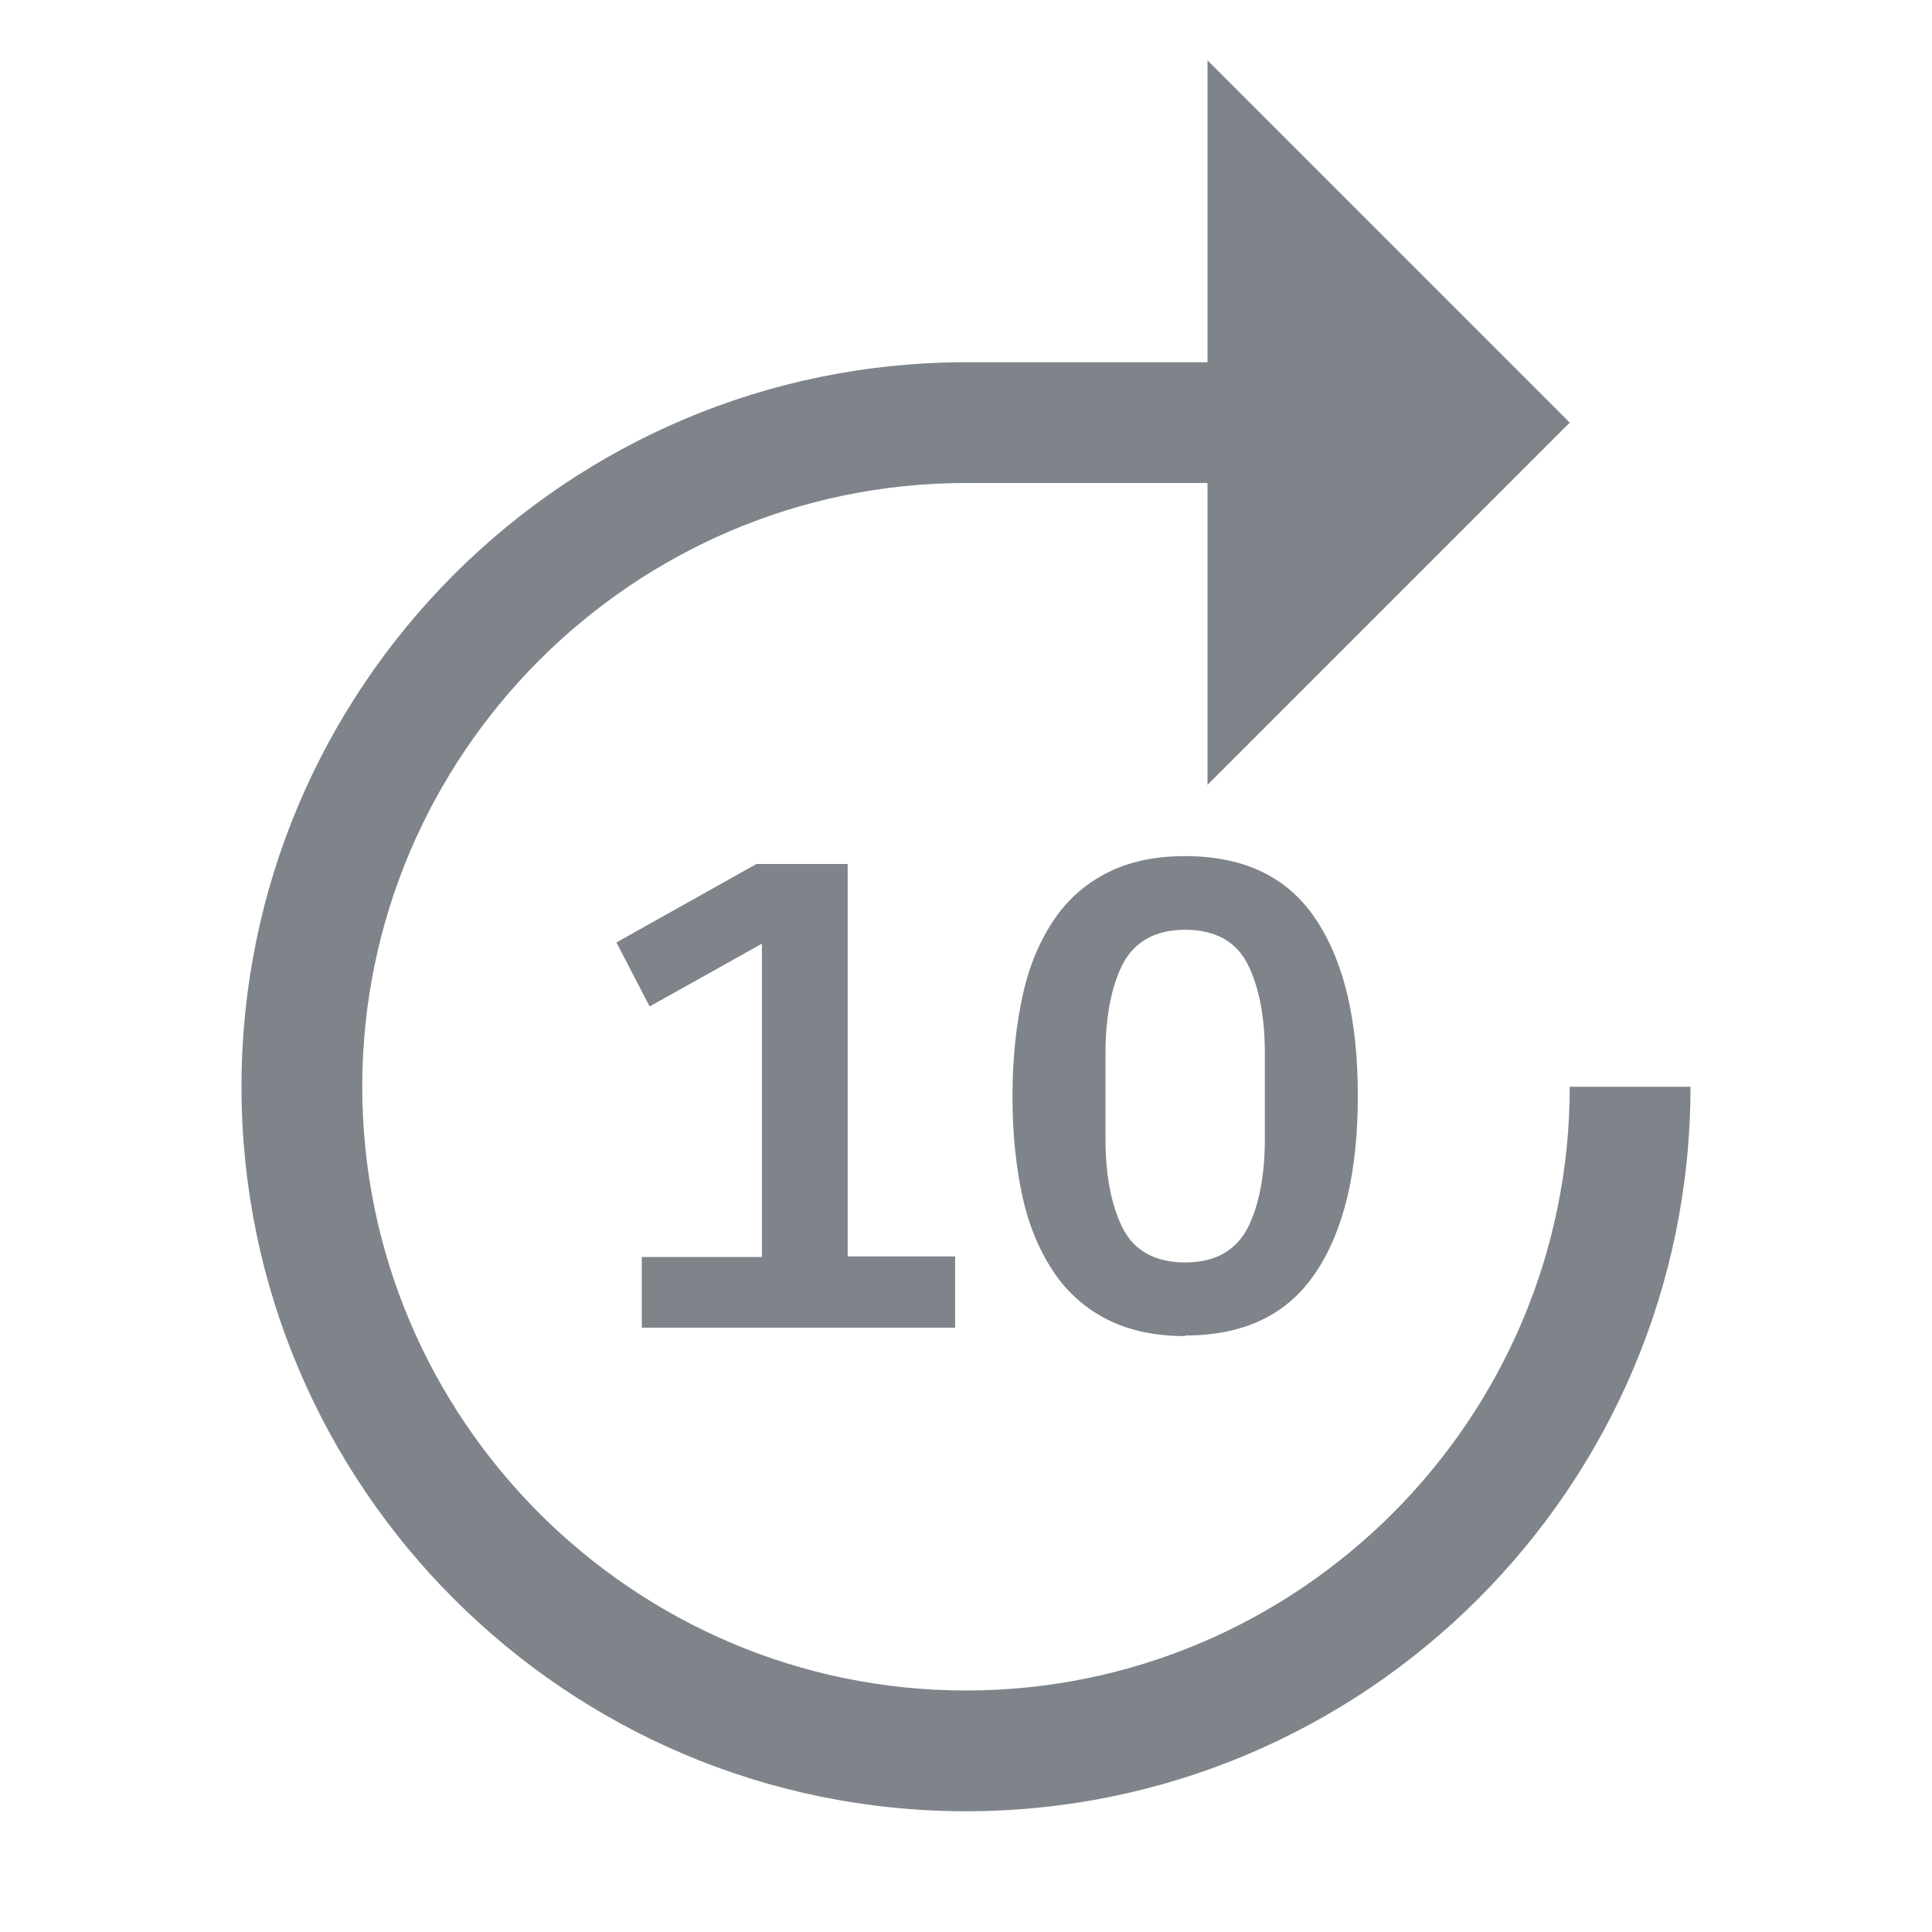 <svg width="32" height="32" viewBox="0 0 32 32" fill="none" xmlns="http://www.w3.org/2000/svg">
<path fill-rule="evenodd" clip-rule="evenodd" d="M26 18C26 23.51 21.51 28 16 28C10.49 28 6 23.51 6 18C6 12.49 10.49 8 16 8H20V13L26 7L20 1V6H16C9.38 6 4 11.38 4 18C4 24.62 9.38 30 16 30C22.62 30 28 24.62 28 18H26ZM10.63 21.99V20.82H12.62V15.63L10.76 16.67L10.21 15.61L12.53 14.31H14.04V20.81H15.82V21.99H10.63ZM18.35 21.86C18.71 22.04 19.14 22.13 19.63 22.13V22.12C20.6 22.12 21.32 21.78 21.79 21.08C22.26 20.38 22.49 19.41 22.49 18.15C22.49 16.89 22.26 15.92 21.79 15.22C21.33 14.53 20.61 14.18 19.63 14.18C19.13 14.18 18.71 14.27 18.35 14.45C17.99 14.63 17.69 14.89 17.46 15.23C17.23 15.57 17.05 15.98 16.94 16.48C16.83 16.98 16.77 17.53 16.77 18.16C16.77 18.79 16.83 19.35 16.94 19.84C17.05 20.33 17.23 20.74 17.46 21.08C17.69 21.42 17.99 21.68 18.35 21.86ZM20.66 20.35C20.46 20.72 20.12 20.91 19.63 20.91C19.14 20.91 18.79 20.72 18.6 20.35C18.41 19.98 18.31 19.48 18.31 18.85V17.46C18.31 16.83 18.41 16.33 18.6 15.96C18.8 15.59 19.14 15.4 19.63 15.4C20.12 15.4 20.47 15.59 20.66 15.96C20.85 16.33 20.95 16.83 20.95 17.46V18.85C20.95 19.48 20.85 19.98 20.66 20.35Z" fill="#7E848A"/>
</svg>
